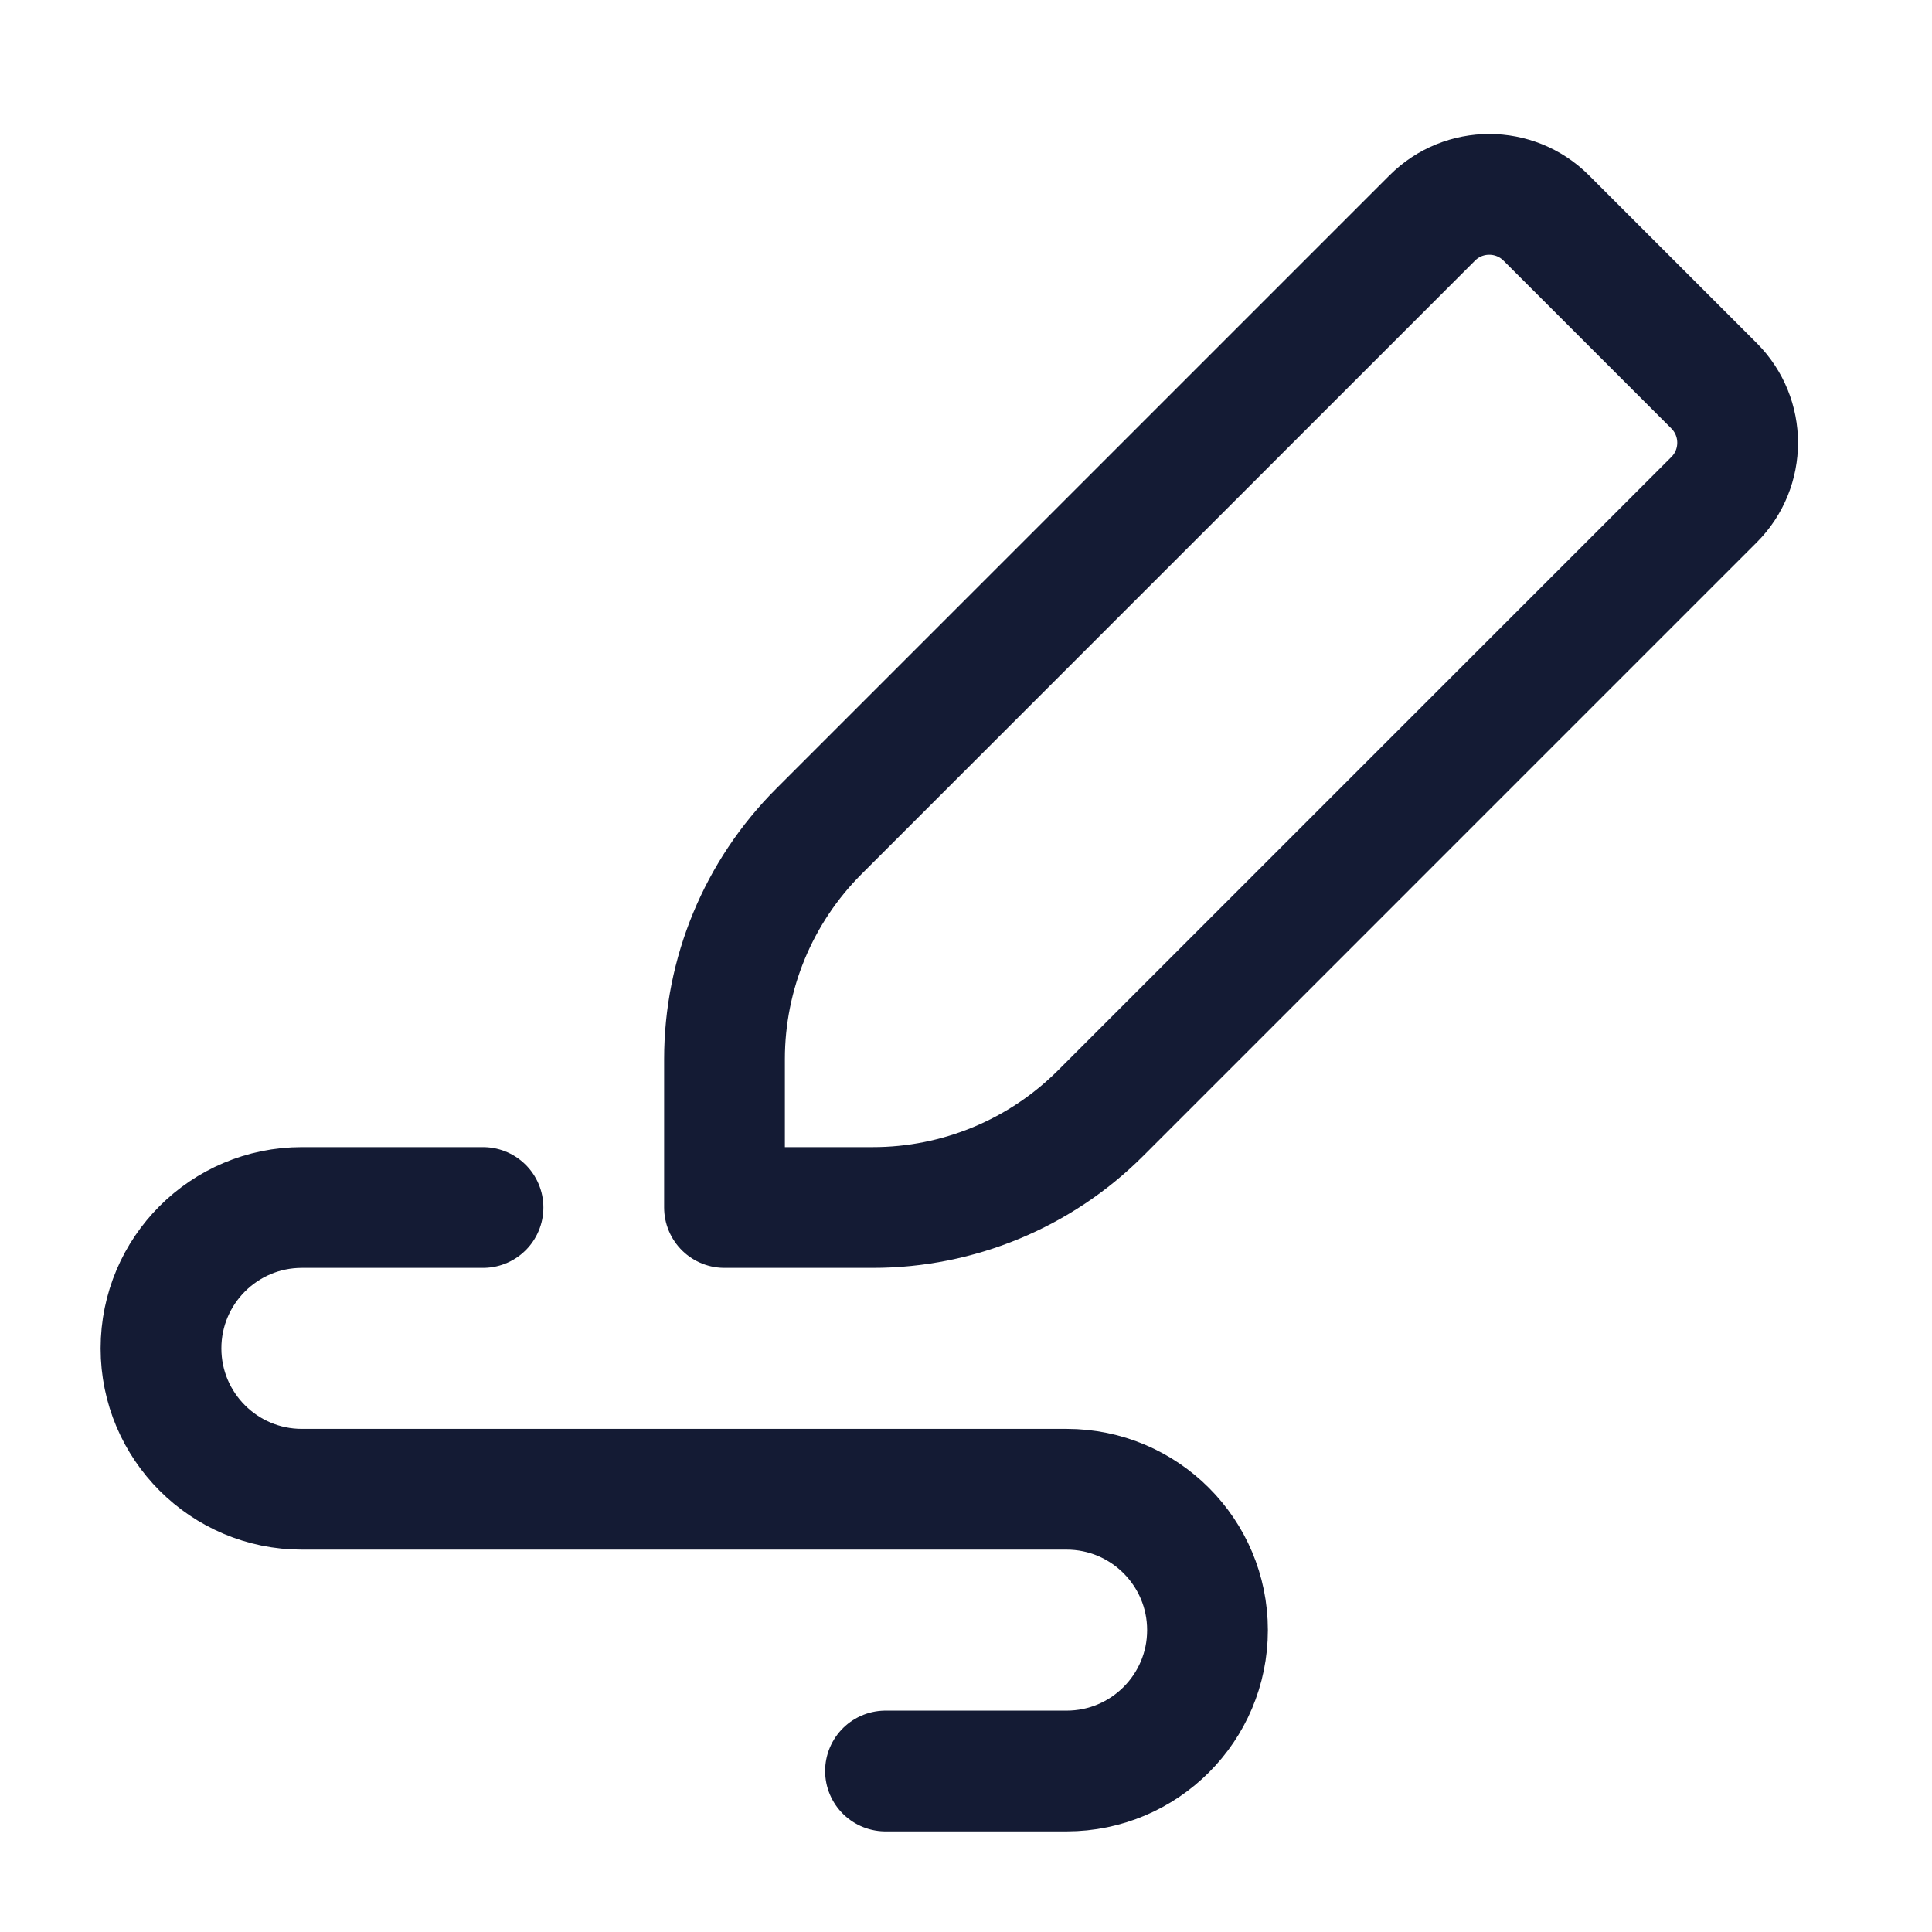 <svg width="24" height="24" viewBox="0 0 24 24" fill="none" xmlns="http://www.w3.org/2000/svg">
<path d="M6 15H3.75C2.784 15 2 15.784 2 16.75C2 17.716 2.784 18.5 3.75 18.5H13.25C14.216 18.5 15 19.284 15 20.25C15 21.216 14.216 22 13.25 22H11" stroke="#141B34" stroke-width="1.5" stroke-linecap="round" stroke-linejoin="round"/>
<path d="M9 15V13.157C9 12.096 9.421 11.079 10.172 10.328L17.793 2.707C18.183 2.317 18.817 2.317 19.207 2.707L21.293 4.793C21.683 5.183 21.683 5.817 21.293 6.207L13.672 13.828C12.921 14.579 11.904 15 10.843 15H9Z" stroke="#141B34" stroke-width="1.5" stroke-linejoin="round"/>
</svg>
